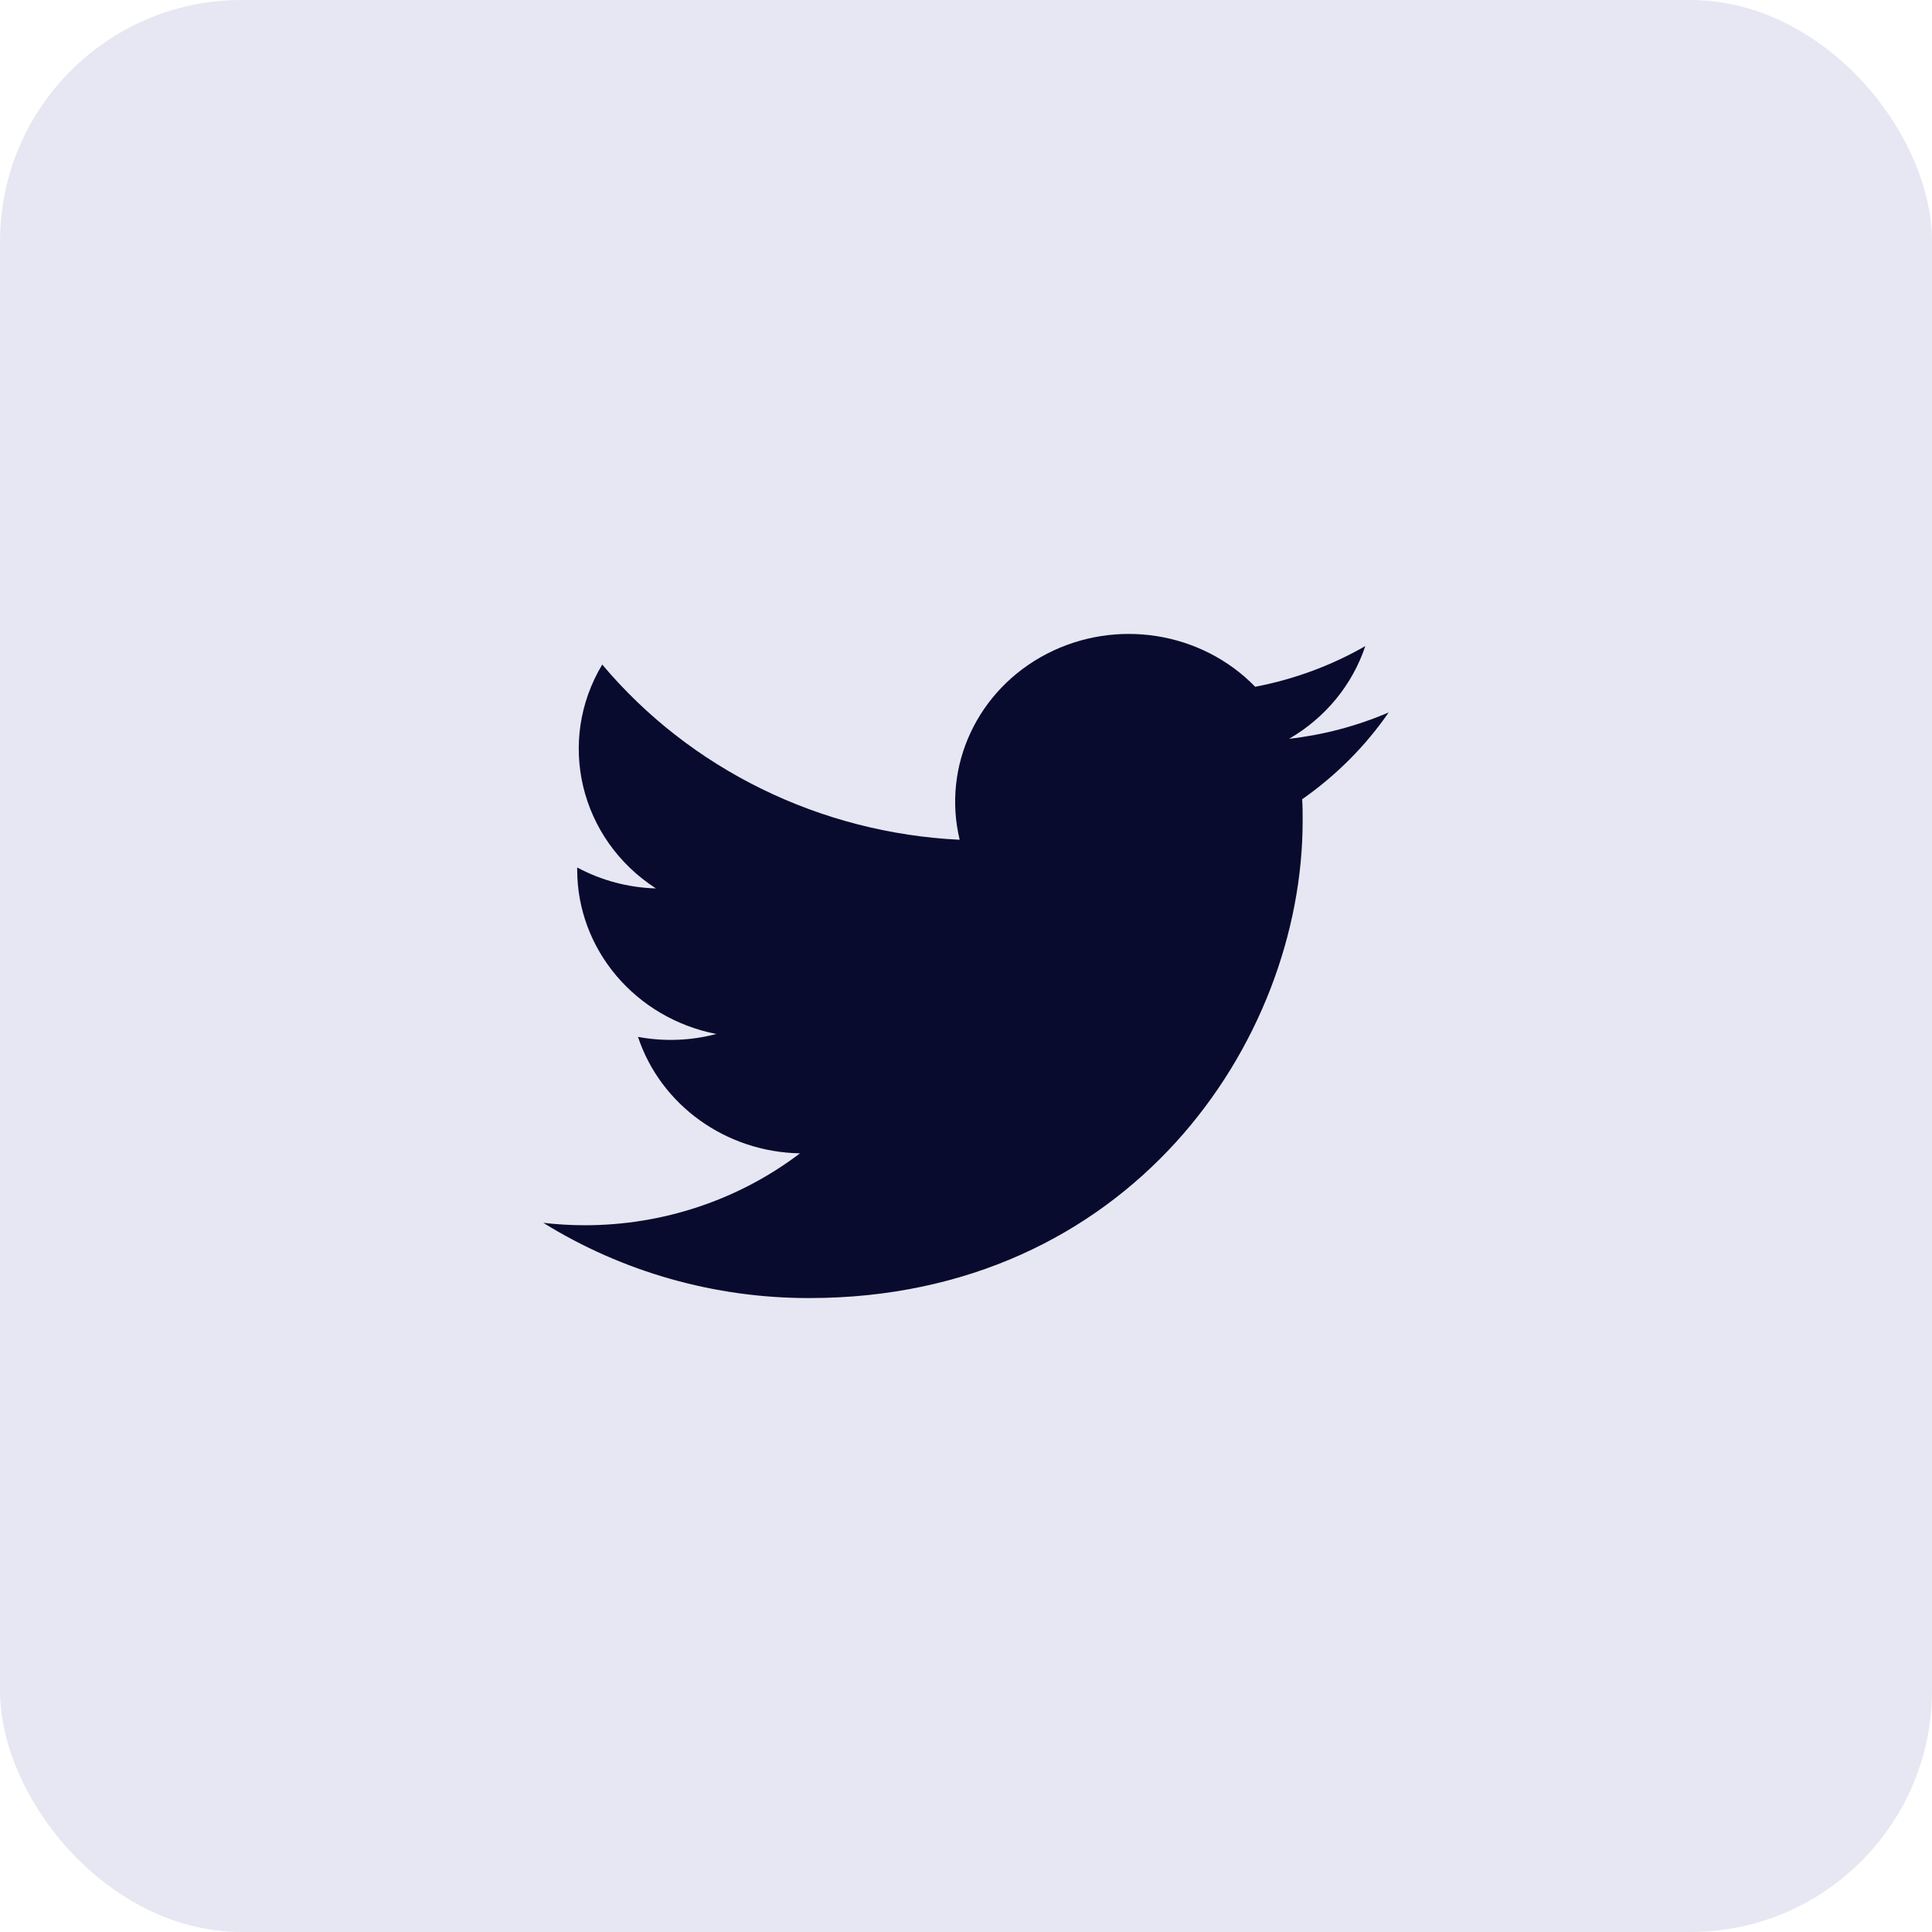 <svg fill="none" height="32" viewBox="0 0 32 32" width="32" xmlns="http://www.w3.org/2000/svg"><rect fill="#e7e7f3" height="32" rx="4" width="32"/><path d="m13.403 21.5c5.283 0 8.173-4.232 8.173-7.903 0-.12 0-.24-.008-.359.562-.393 1.048-.88 1.433-1.438-.524.225-1.08.372-1.65.437.6-.347 1.048-.893 1.263-1.536-.564.324-1.181.551-1.824.674-.89-.915-2.305-1.139-3.451-.546-1.146.593-1.738 1.855-1.444 3.08-1.142-.055-2.259-.342-3.279-.842-1.02-.5-1.92-1.202-2.641-2.06-.762 1.269-.373 2.893.889 3.708-.457-.013-.904-.132-1.304-.347v.035c0 1.322.964 2.461 2.304 2.723-.423.112-.867.128-1.297.048.376 1.131 1.455 1.907 2.683 1.929-1.017.773-2.273 1.192-3.567 1.191-.229-0-.457-.014-.684-.04 1.314.815 2.842 1.248 4.403 1.246" fill="#080b2d"/></svg>